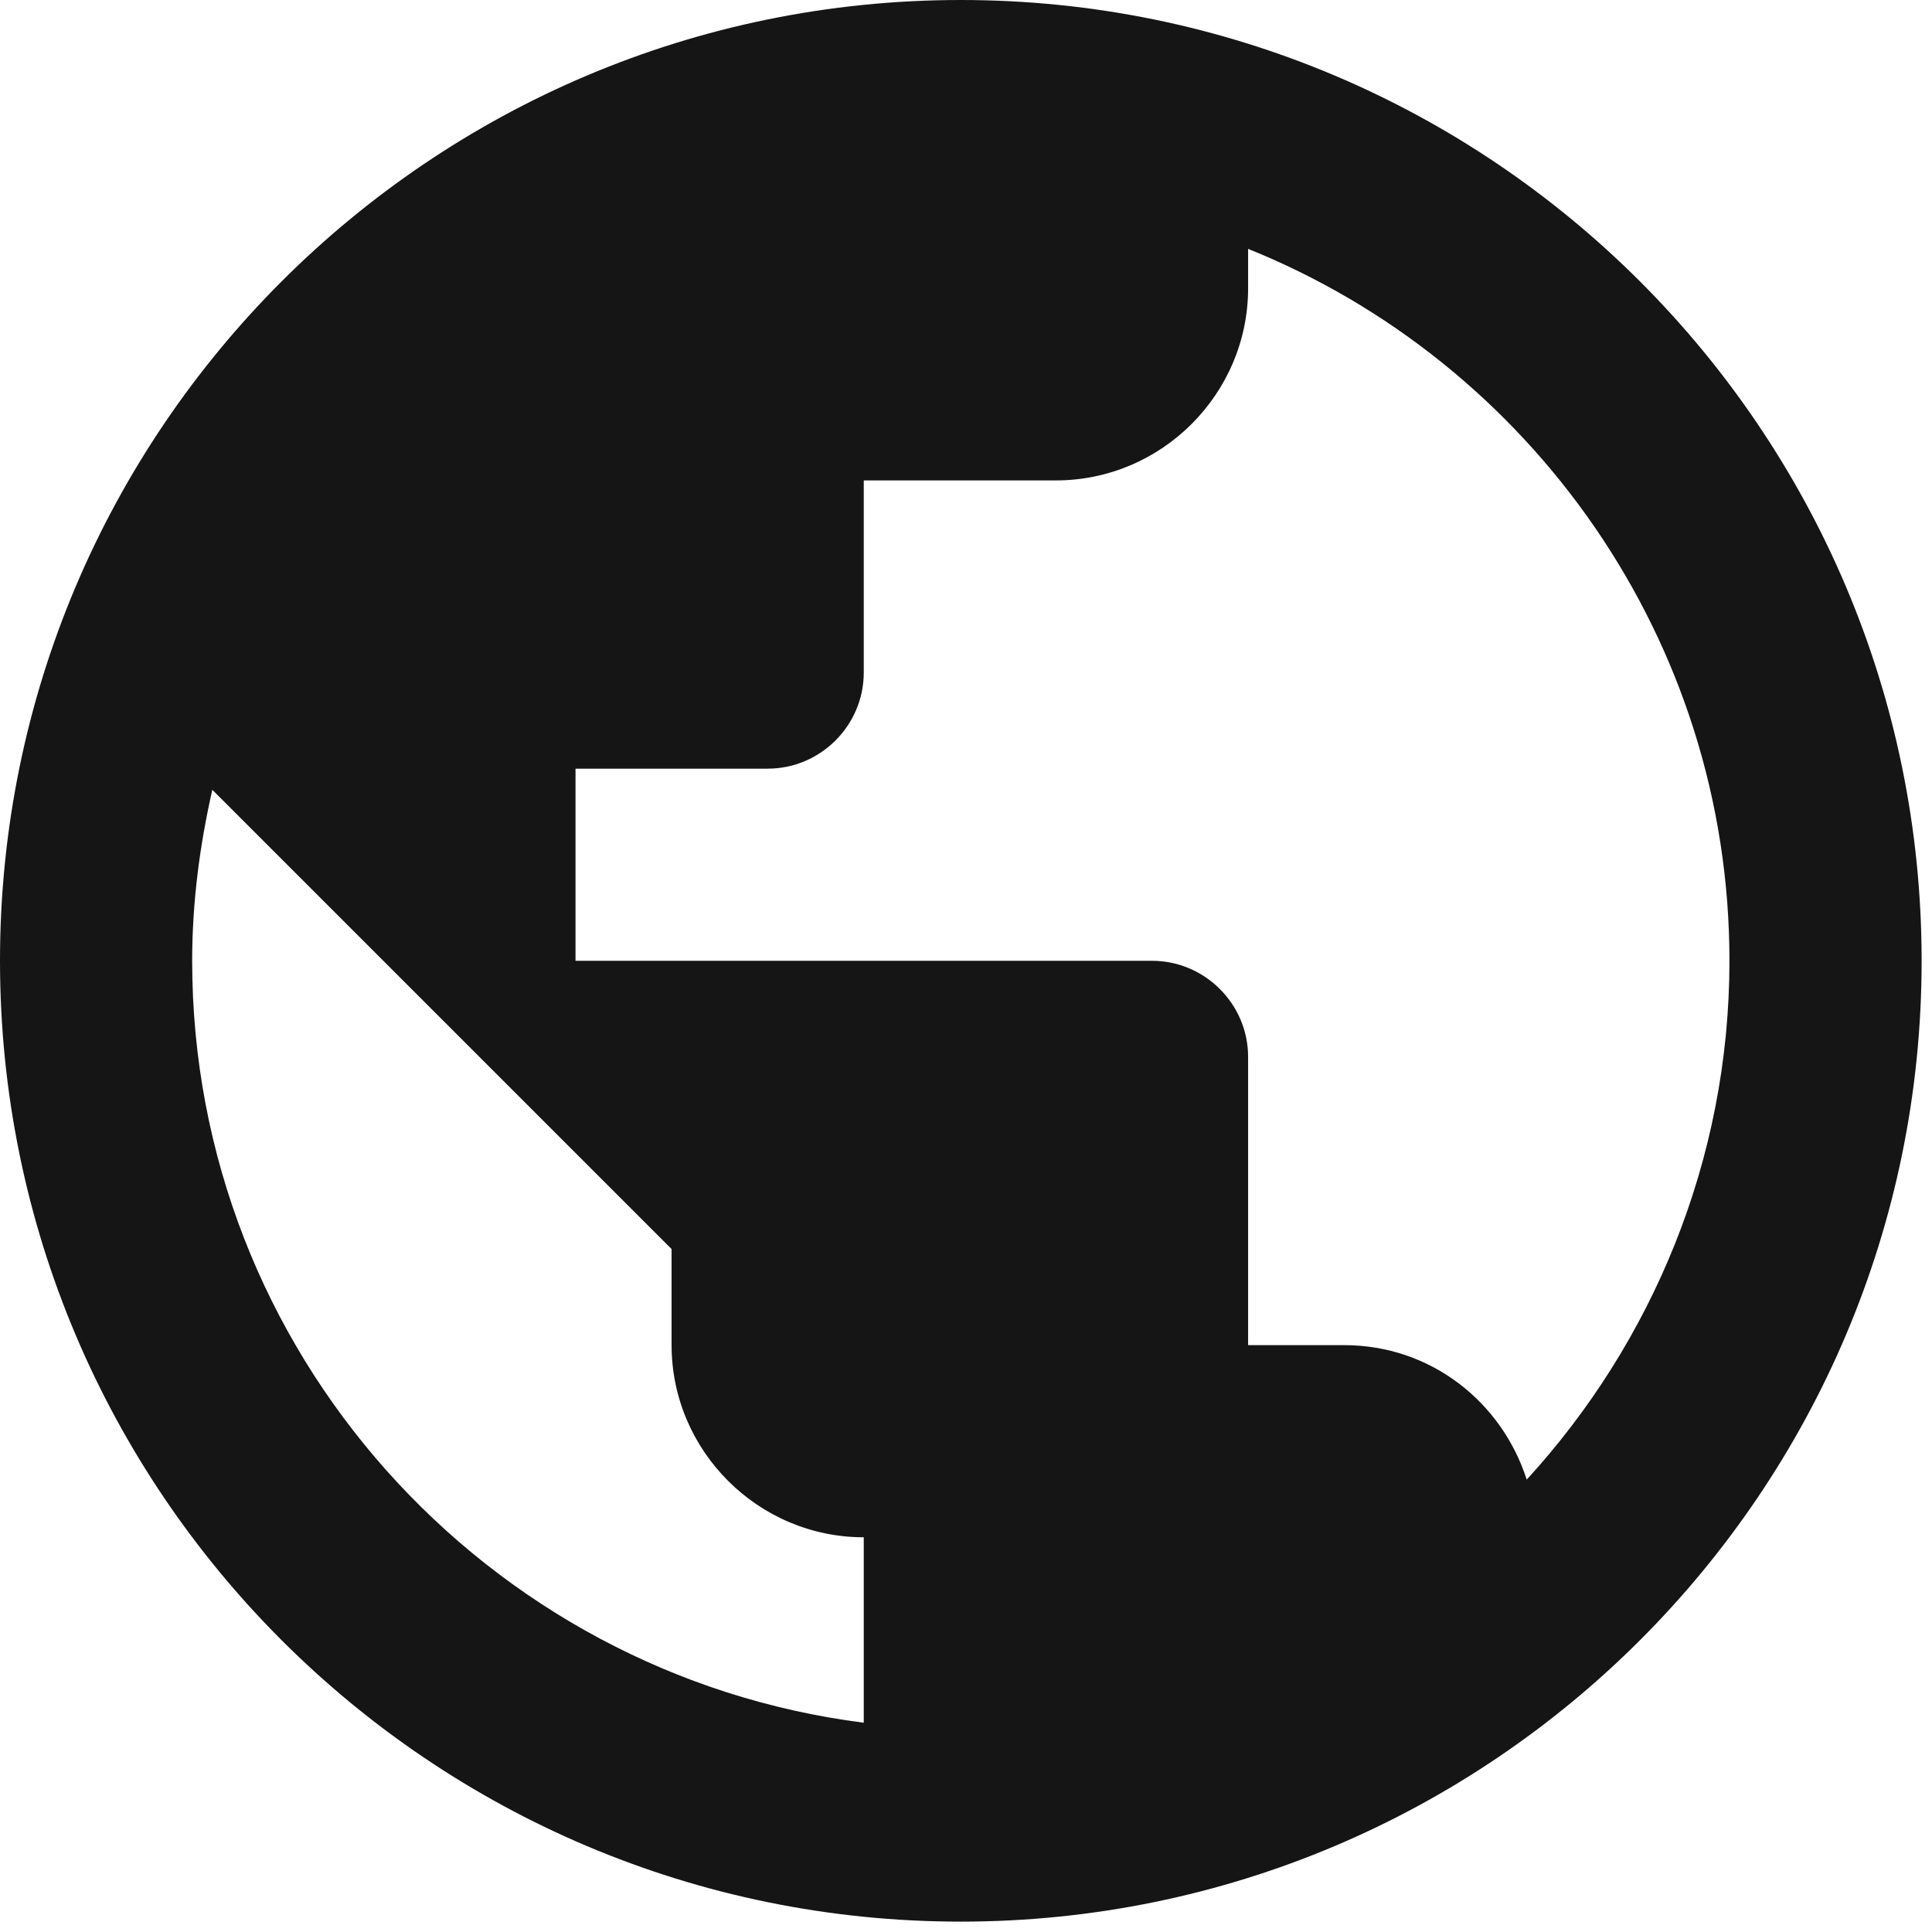 <svg width="62" height="62" viewBox="0 0 62 62" fill="none" xmlns="http://www.w3.org/2000/svg">
<path d="M30.833 0C13.813 0 0 13.813 0 30.833C0 47.853 13.813 61.667 30.833 61.667C47.853 61.667 61.667 47.853 61.667 30.833C61.667 13.813 47.853 0 30.833 0ZM6.167 30.833C6.167 28.953 6.413 27.102 6.814 25.345L21.552 40.083V43.167C21.552 46.558 24.328 49.333 27.719 49.333V55.284C15.602 53.742 6.167 43.383 6.167 30.833ZM48.994 47.483C48.193 44.986 45.911 43.167 43.136 43.167H40.053V33.917C40.053 32.221 38.665 30.833 36.969 30.833H18.469V24.667H24.636C26.332 24.667 27.719 23.279 27.719 21.583V15.417H33.886C37.278 15.417 40.053 12.642 40.053 9.25V7.986C49.087 11.624 55.5 20.504 55.5 30.833C55.5 37.247 53.002 43.105 48.994 47.483Z" fill="#151515"/>
</svg>
